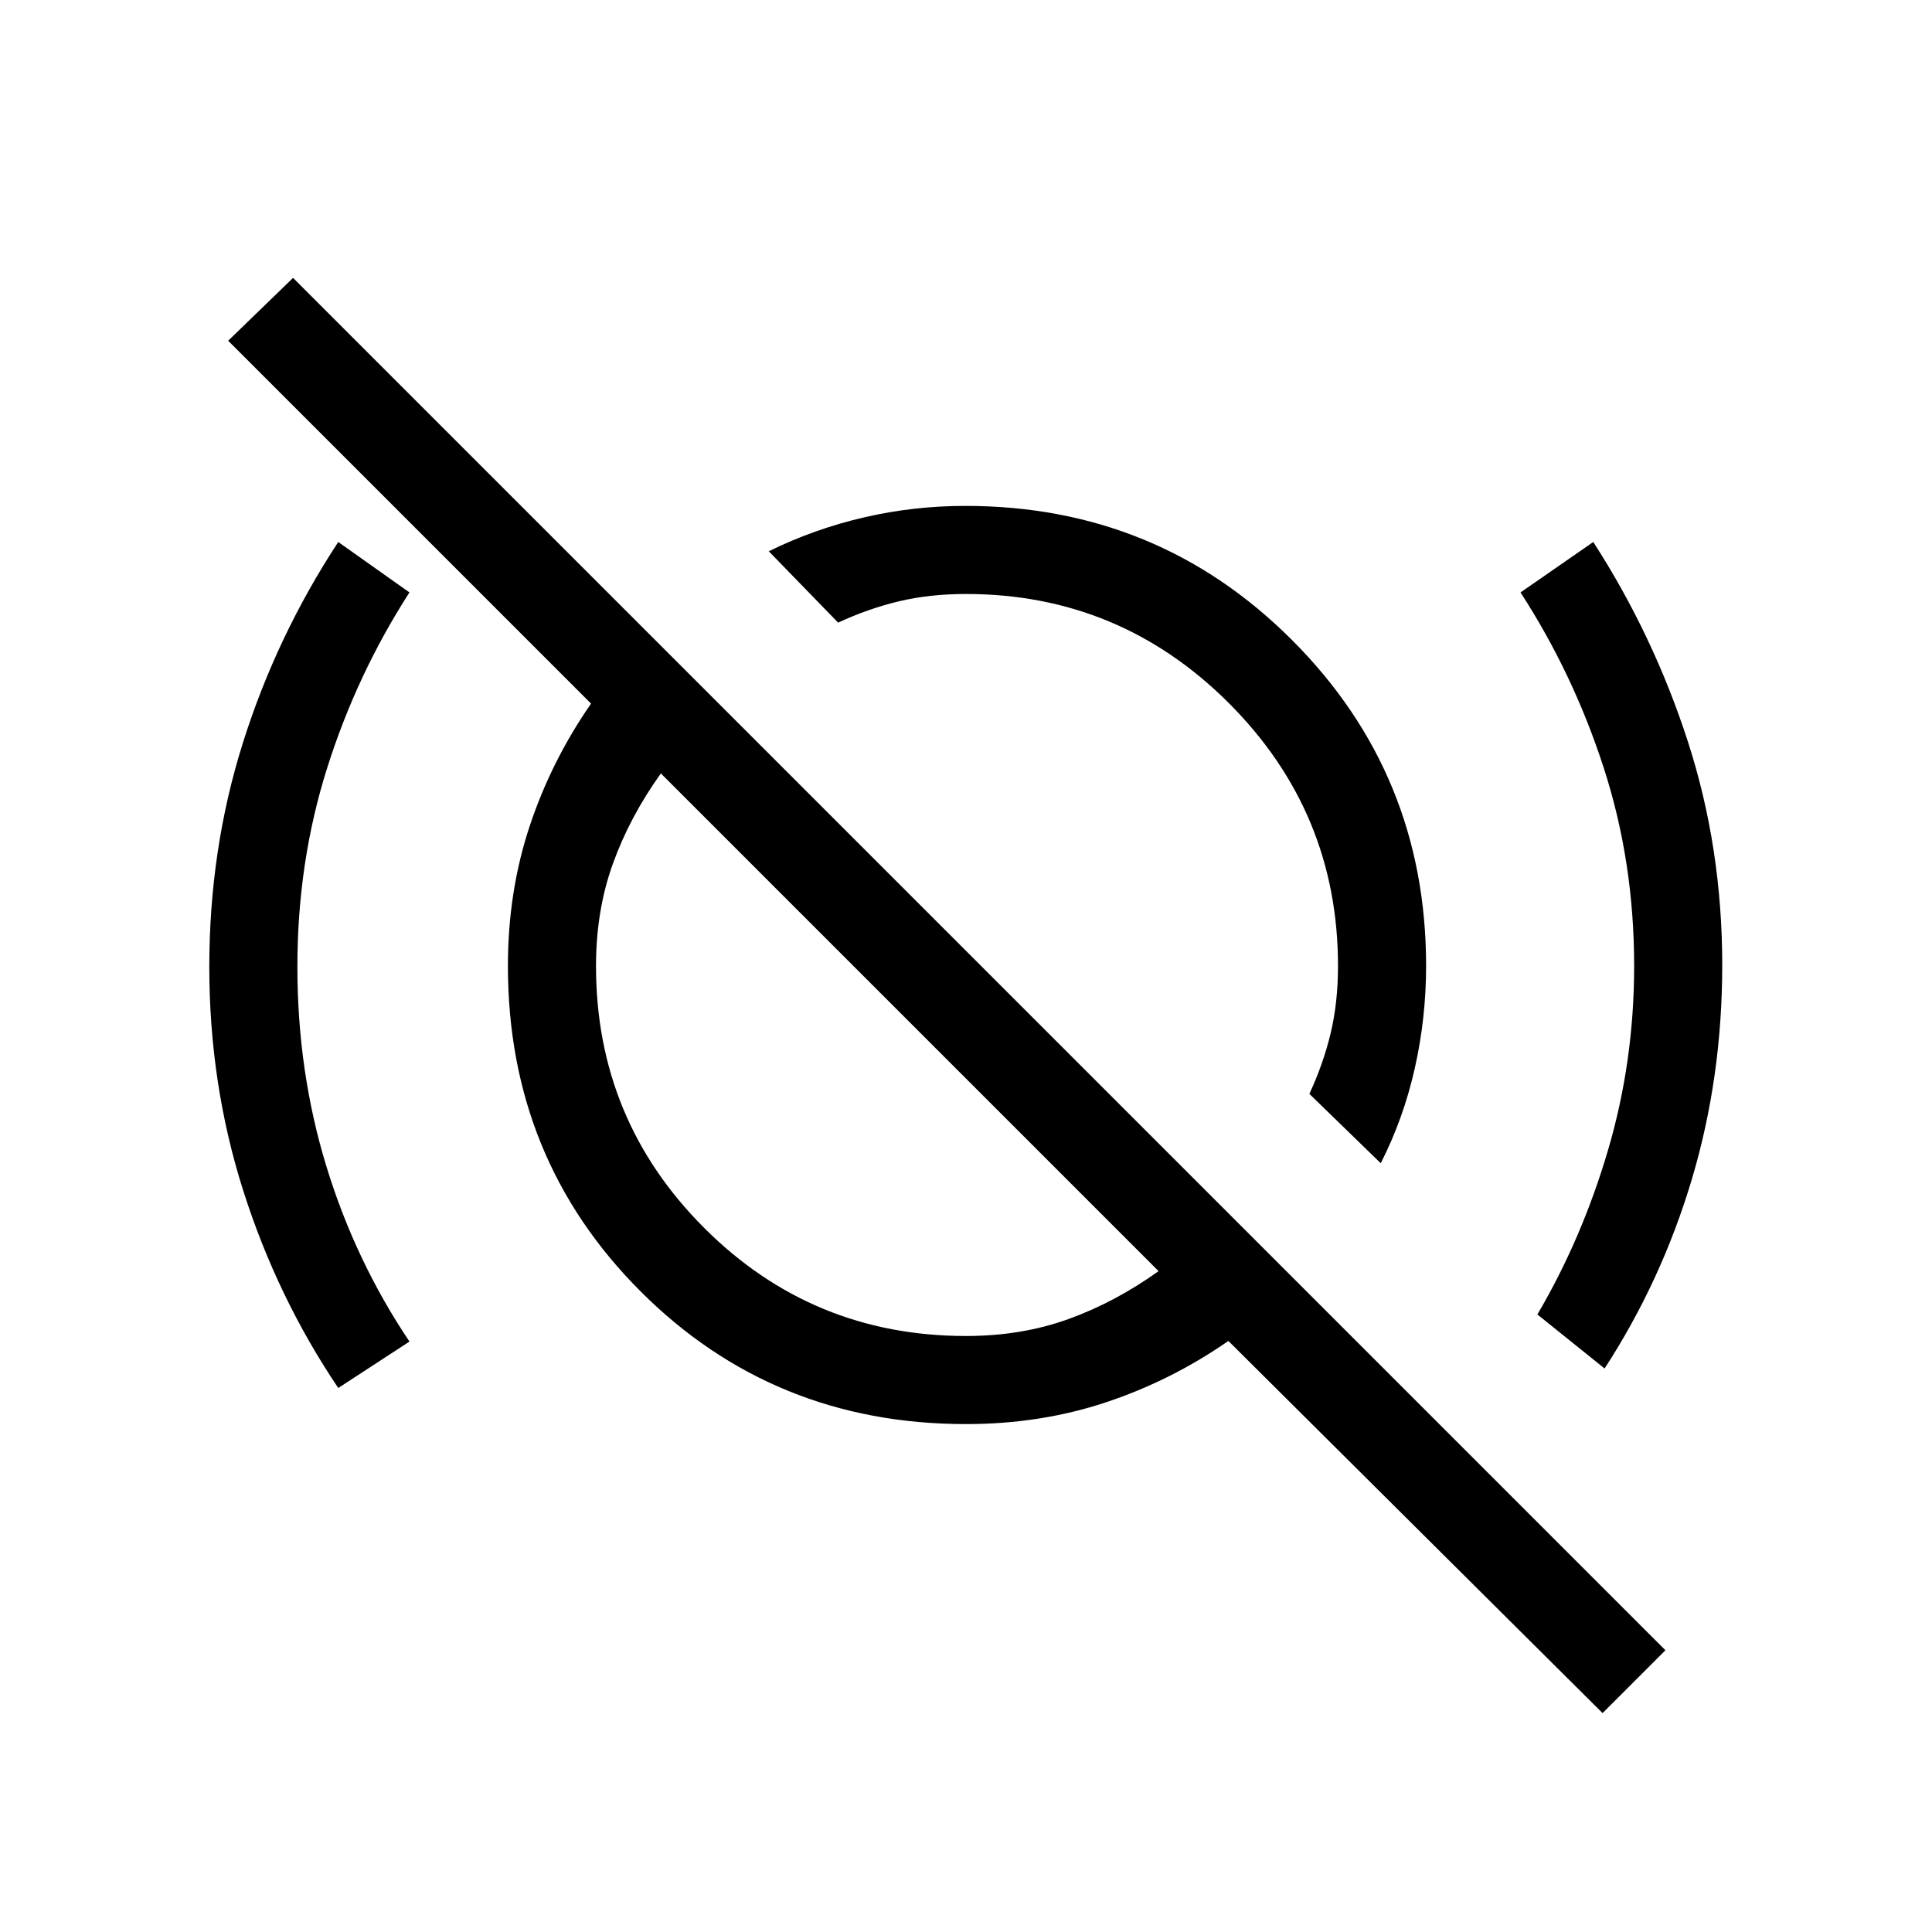 <svg xmlns="http://www.w3.org/2000/svg" height="48" viewBox="0 -960 960 960" width="48"><path d="M168.08-270.31q-30.33-45.01-47.21-98.04Q104-421.38 104-479.57q0-58.51 16.76-111.52 16.75-53.02 47.32-99.6l35.38 25.07q-26.1 40.47-40.89 87.2-14.8 46.74-14.8 98.79 0 52.05 14.38 99.09 14.38 47.03 41.31 87.16l-35.38 23.07Zm518-111.69-35.46-34.46q7-15.08 10.61-30.3 3.62-15.22 3.62-33.24 0-76.38-54.23-130.62-54.24-54.23-130.62-54.23-18.02 0-33.24 3.62-15.22 3.61-30.3 10.61L382-686.08q22.57-11.09 47.23-16.81 24.65-5.73 50.47-5.73 95.64 0 162.28 66.64t66.64 161.94q0 25.86-5.62 50.86-5.62 25.01-16.92 47.18Zm111.23 102-33.39-26.85q22.16-37.69 35.12-81.73Q812-432.62 812-480q0-51.82-15.12-98.48-15.11-46.67-41.34-87.14l36.15-25.07q29.93 46.38 47 99.14 17.08 52.76 17.08 111.08 0 55.77-15.07 106.33-15.07 50.56-43.39 94.14ZM480-296.15q27.57 0 50.83-8.39 23.27-8.38 44.86-23.84L328.38-575.69q-15.46 21.59-23.84 44.86-8.39 23.26-8.39 50.83 0 76.38 53.73 130.12 53.74 53.73 130.12 53.73Zm316.31 187.38L610.38-293.69q-28.44 19.74-60.93 30.52-32.49 10.79-69.45 10.79-95.76 0-161.69-65.93-65.93-65.93-65.93-161.69 0-36.96 10.79-69.45 10.78-32.49 30.52-60.93L113.38-790.69l32.24-31.23L827.54-140l-31.23 31.23ZM533.62-533.46Zm-80.24 82.77Z"/></svg>
